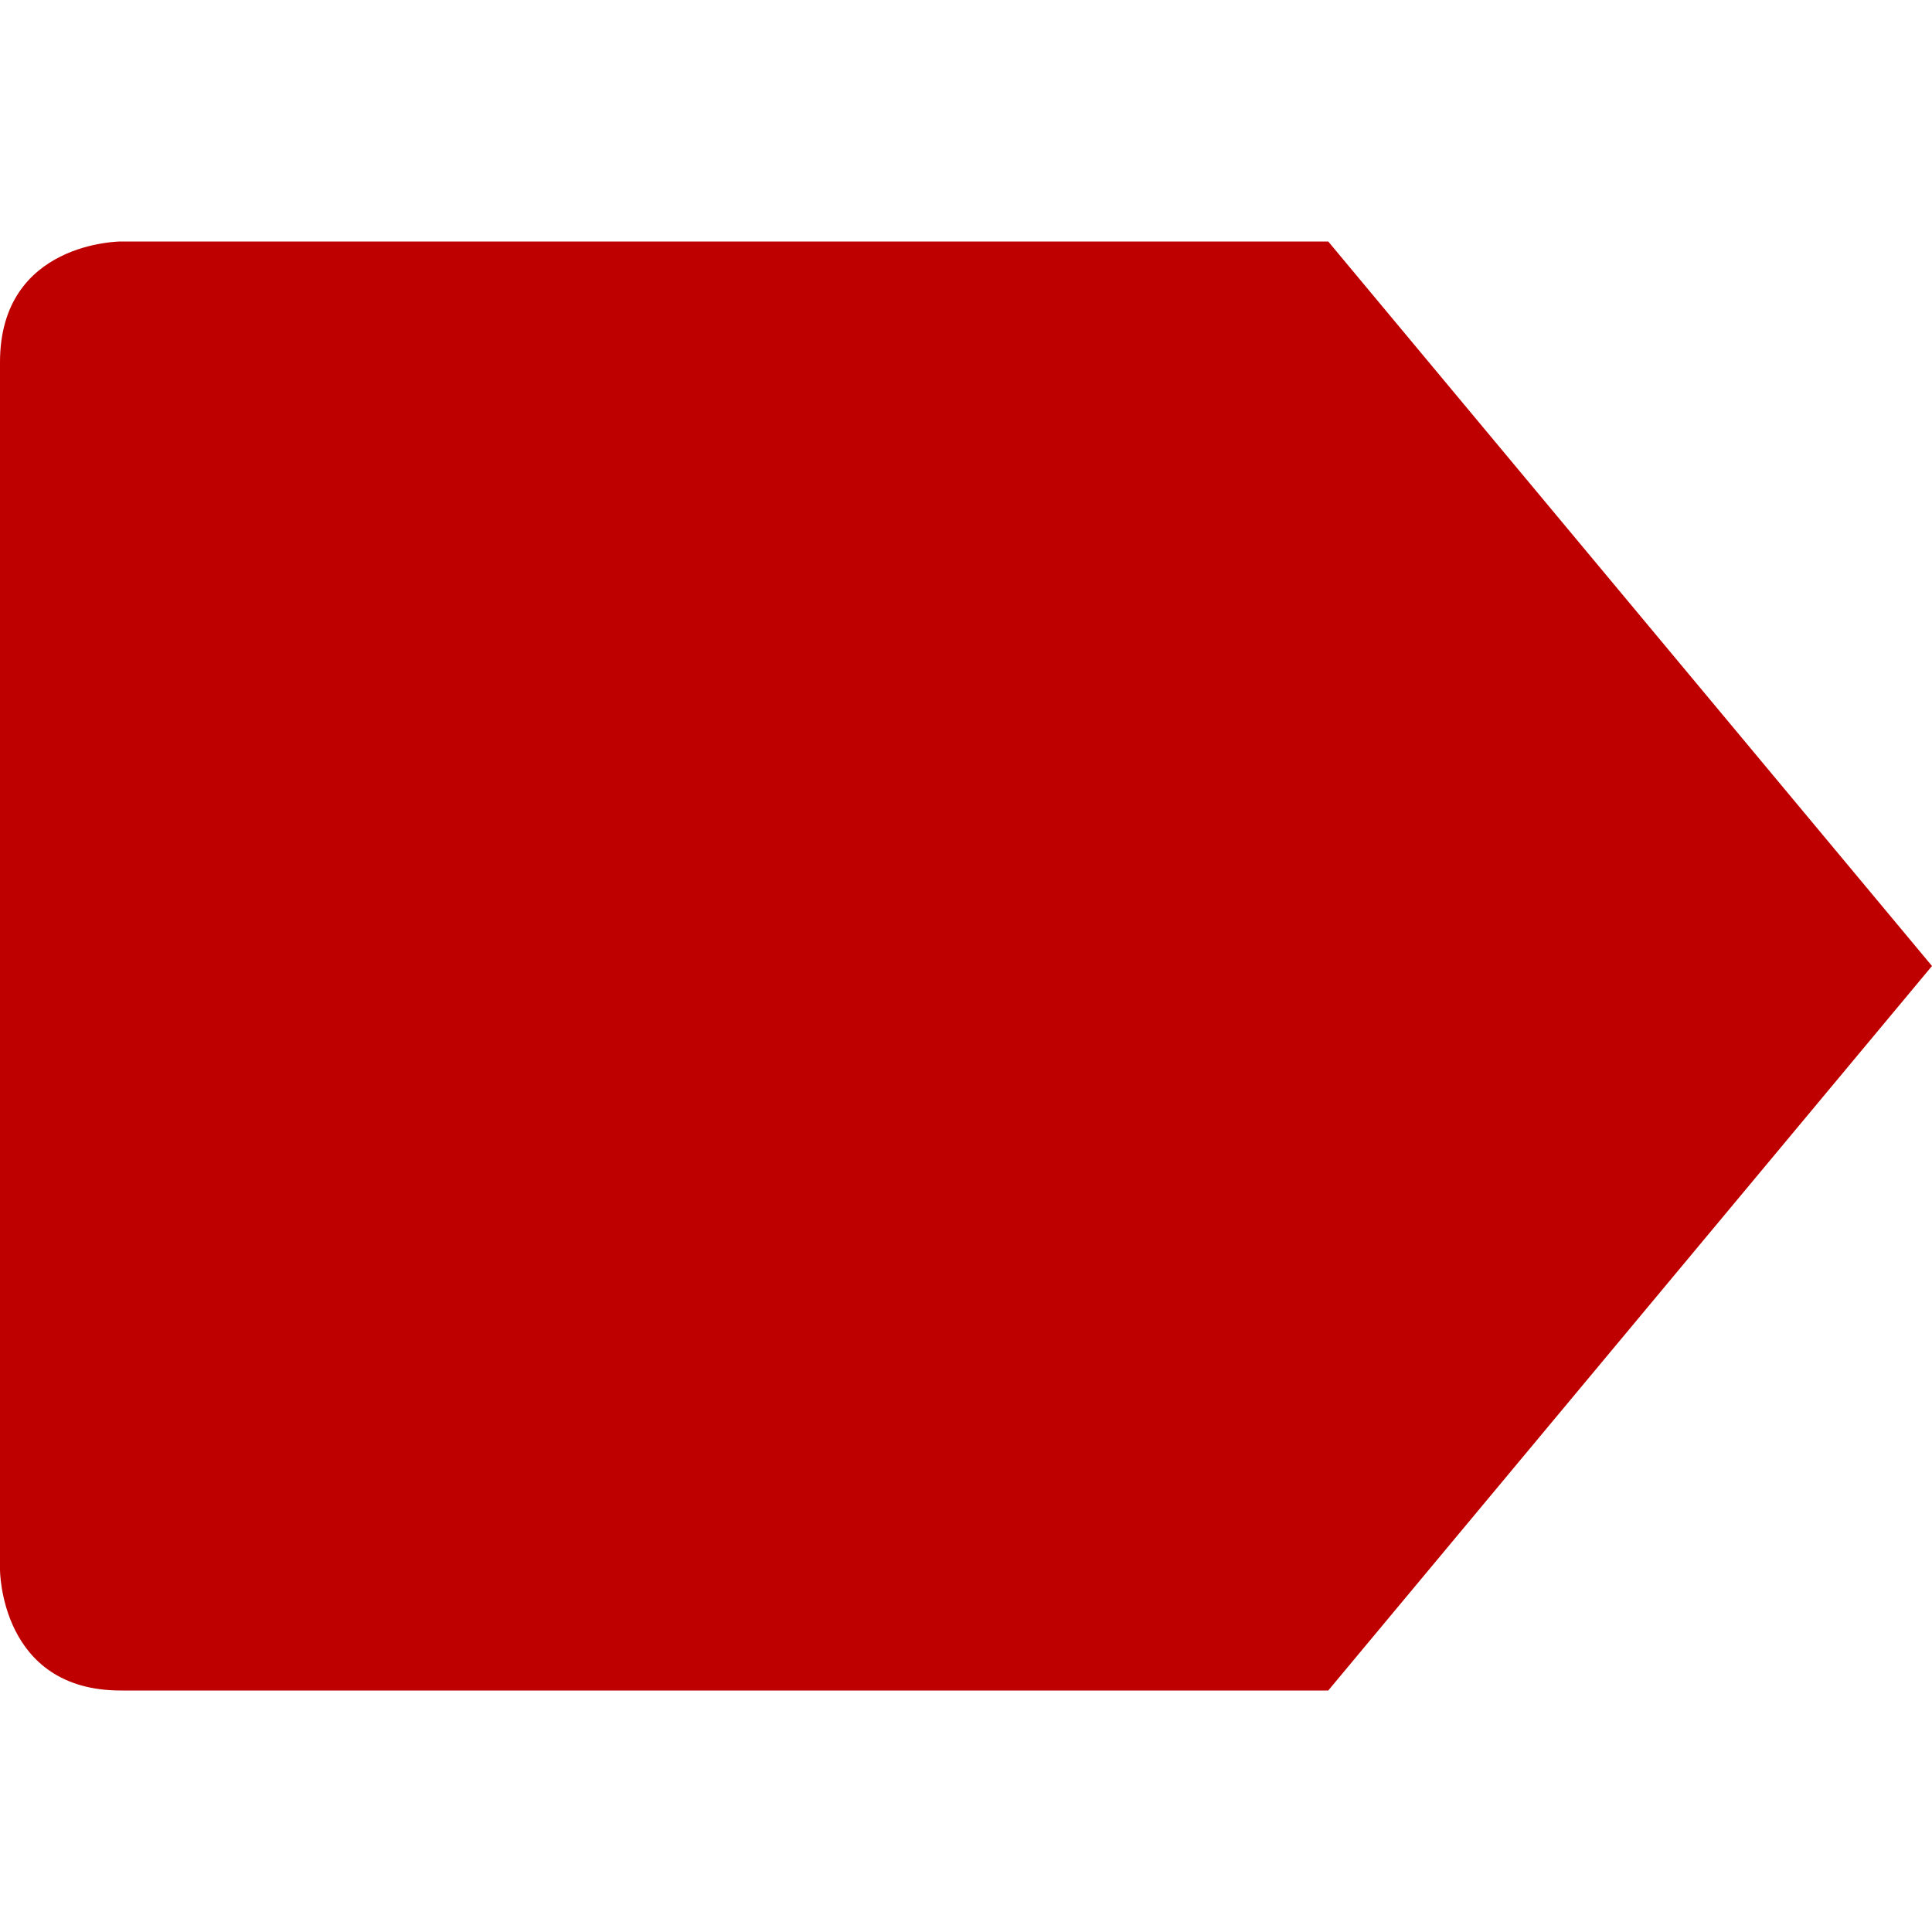 
<svg xmlns="http://www.w3.org/2000/svg" xmlns:xlink="http://www.w3.org/1999/xlink" width="16px" height="16px" viewBox="0 0 16 16" version="1.1">
<g id="surface1">
<path style=" stroke:none;fill-rule:nonzero;fill:#bf0000;fill-opacity:1;" d="M 11 2 L 16 8 L 11 14 L 1 14 C 0 14 0 13 0 13 L 0 3 C 0 2 1 2 1 2 Z M 11 2 "/>
</g>
</svg>
